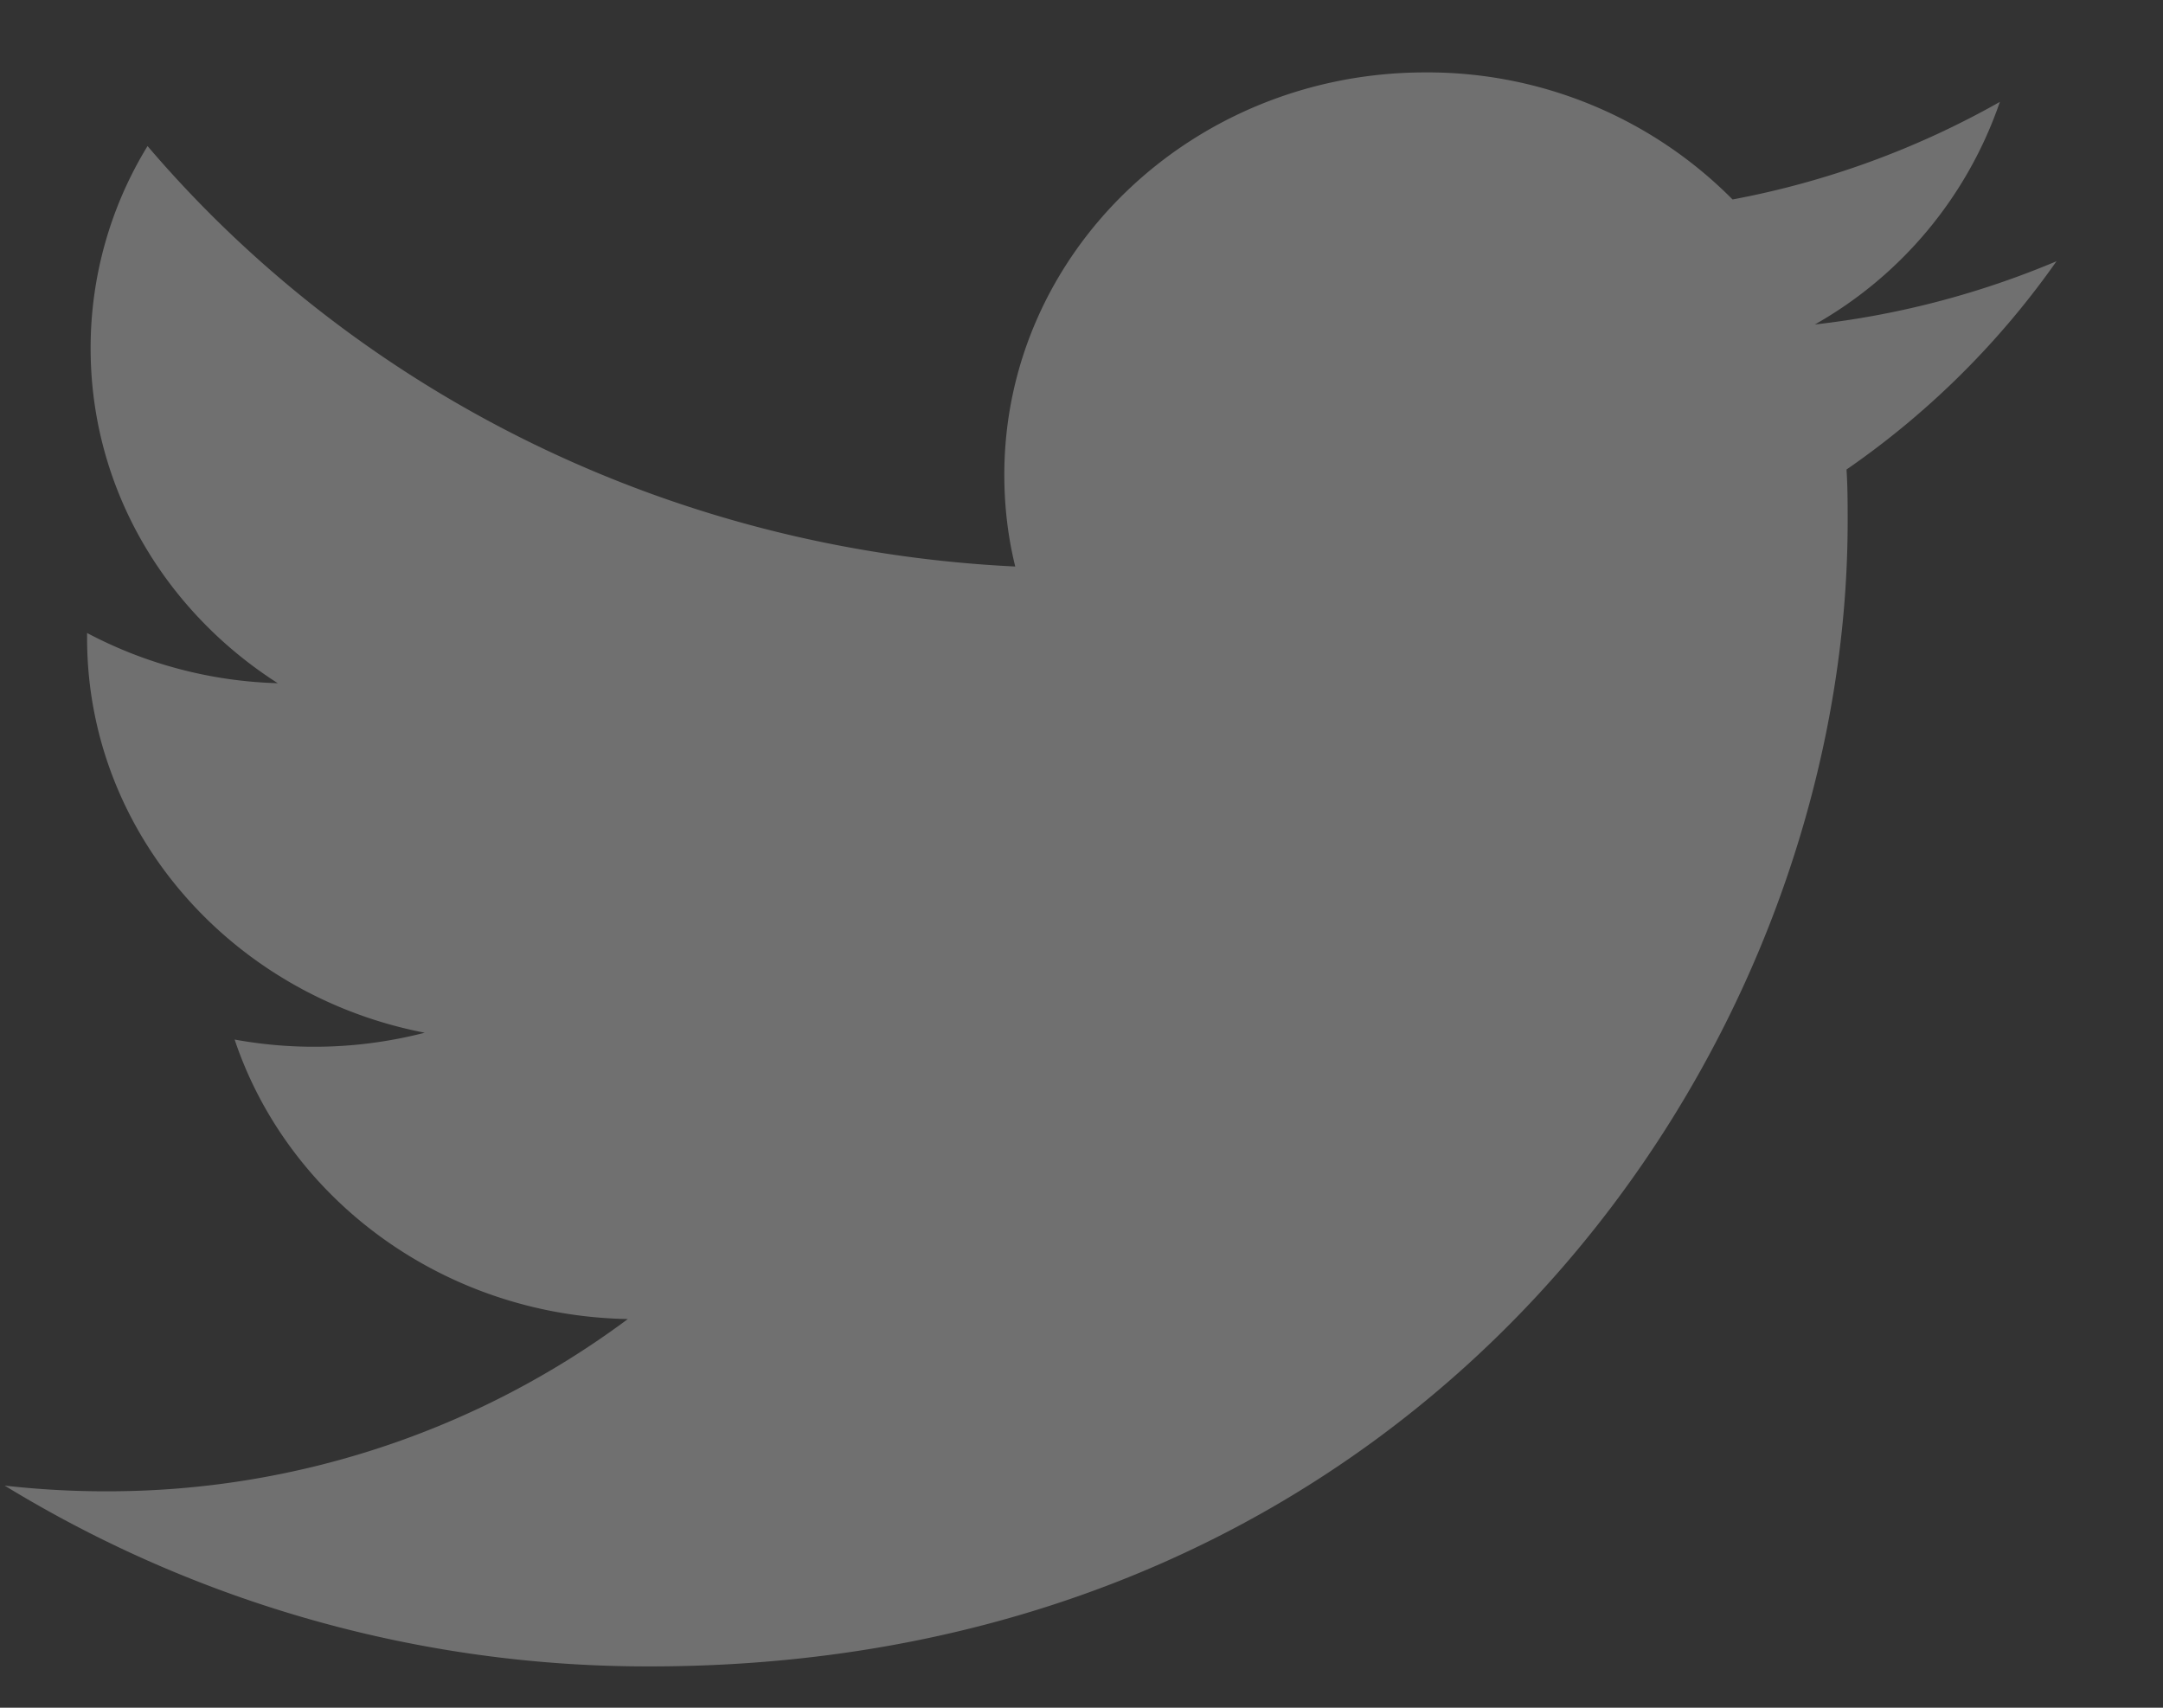 <svg width="19" height="15" fill="none" xmlns="http://www.w3.org/2000/svg"><rect width="100%" height="100%" fill="#333333" stroke="none"/><path opacity=".3" d="M18.066 2.294a7.671 7.671 0 01-2.124.556A3.581 3.581 0 0017.567.895a7.617 7.617 0 01-2.348.857 3.771 3.771 0 00-2.7-1.116c-2.04 0-3.697 1.582-3.697 3.534 0 .277.032.548.096.806-3.074-.148-5.798-1.554-7.622-3.693a3.395 3.395 0 00-.5 1.777c0 1.226.652 2.307 1.644 2.941A3.806 3.806 0 01.765 5.56v.045c0 1.712 1.275 3.14 2.966 3.466a3.886 3.886 0 01-1.67.06c.47 1.404 1.837 2.426 3.454 2.455a7.65 7.65 0 01-4.592 1.513c-.295 0-.59-.017-.882-.05a10.826 10.826 0 005.669 1.588c6.802 0 10.52-5.385 10.52-10.056 0-.153 0-.306-.01-.457a7.368 7.368 0 001.845-1.83h.001z" fill="#fff"/></svg>